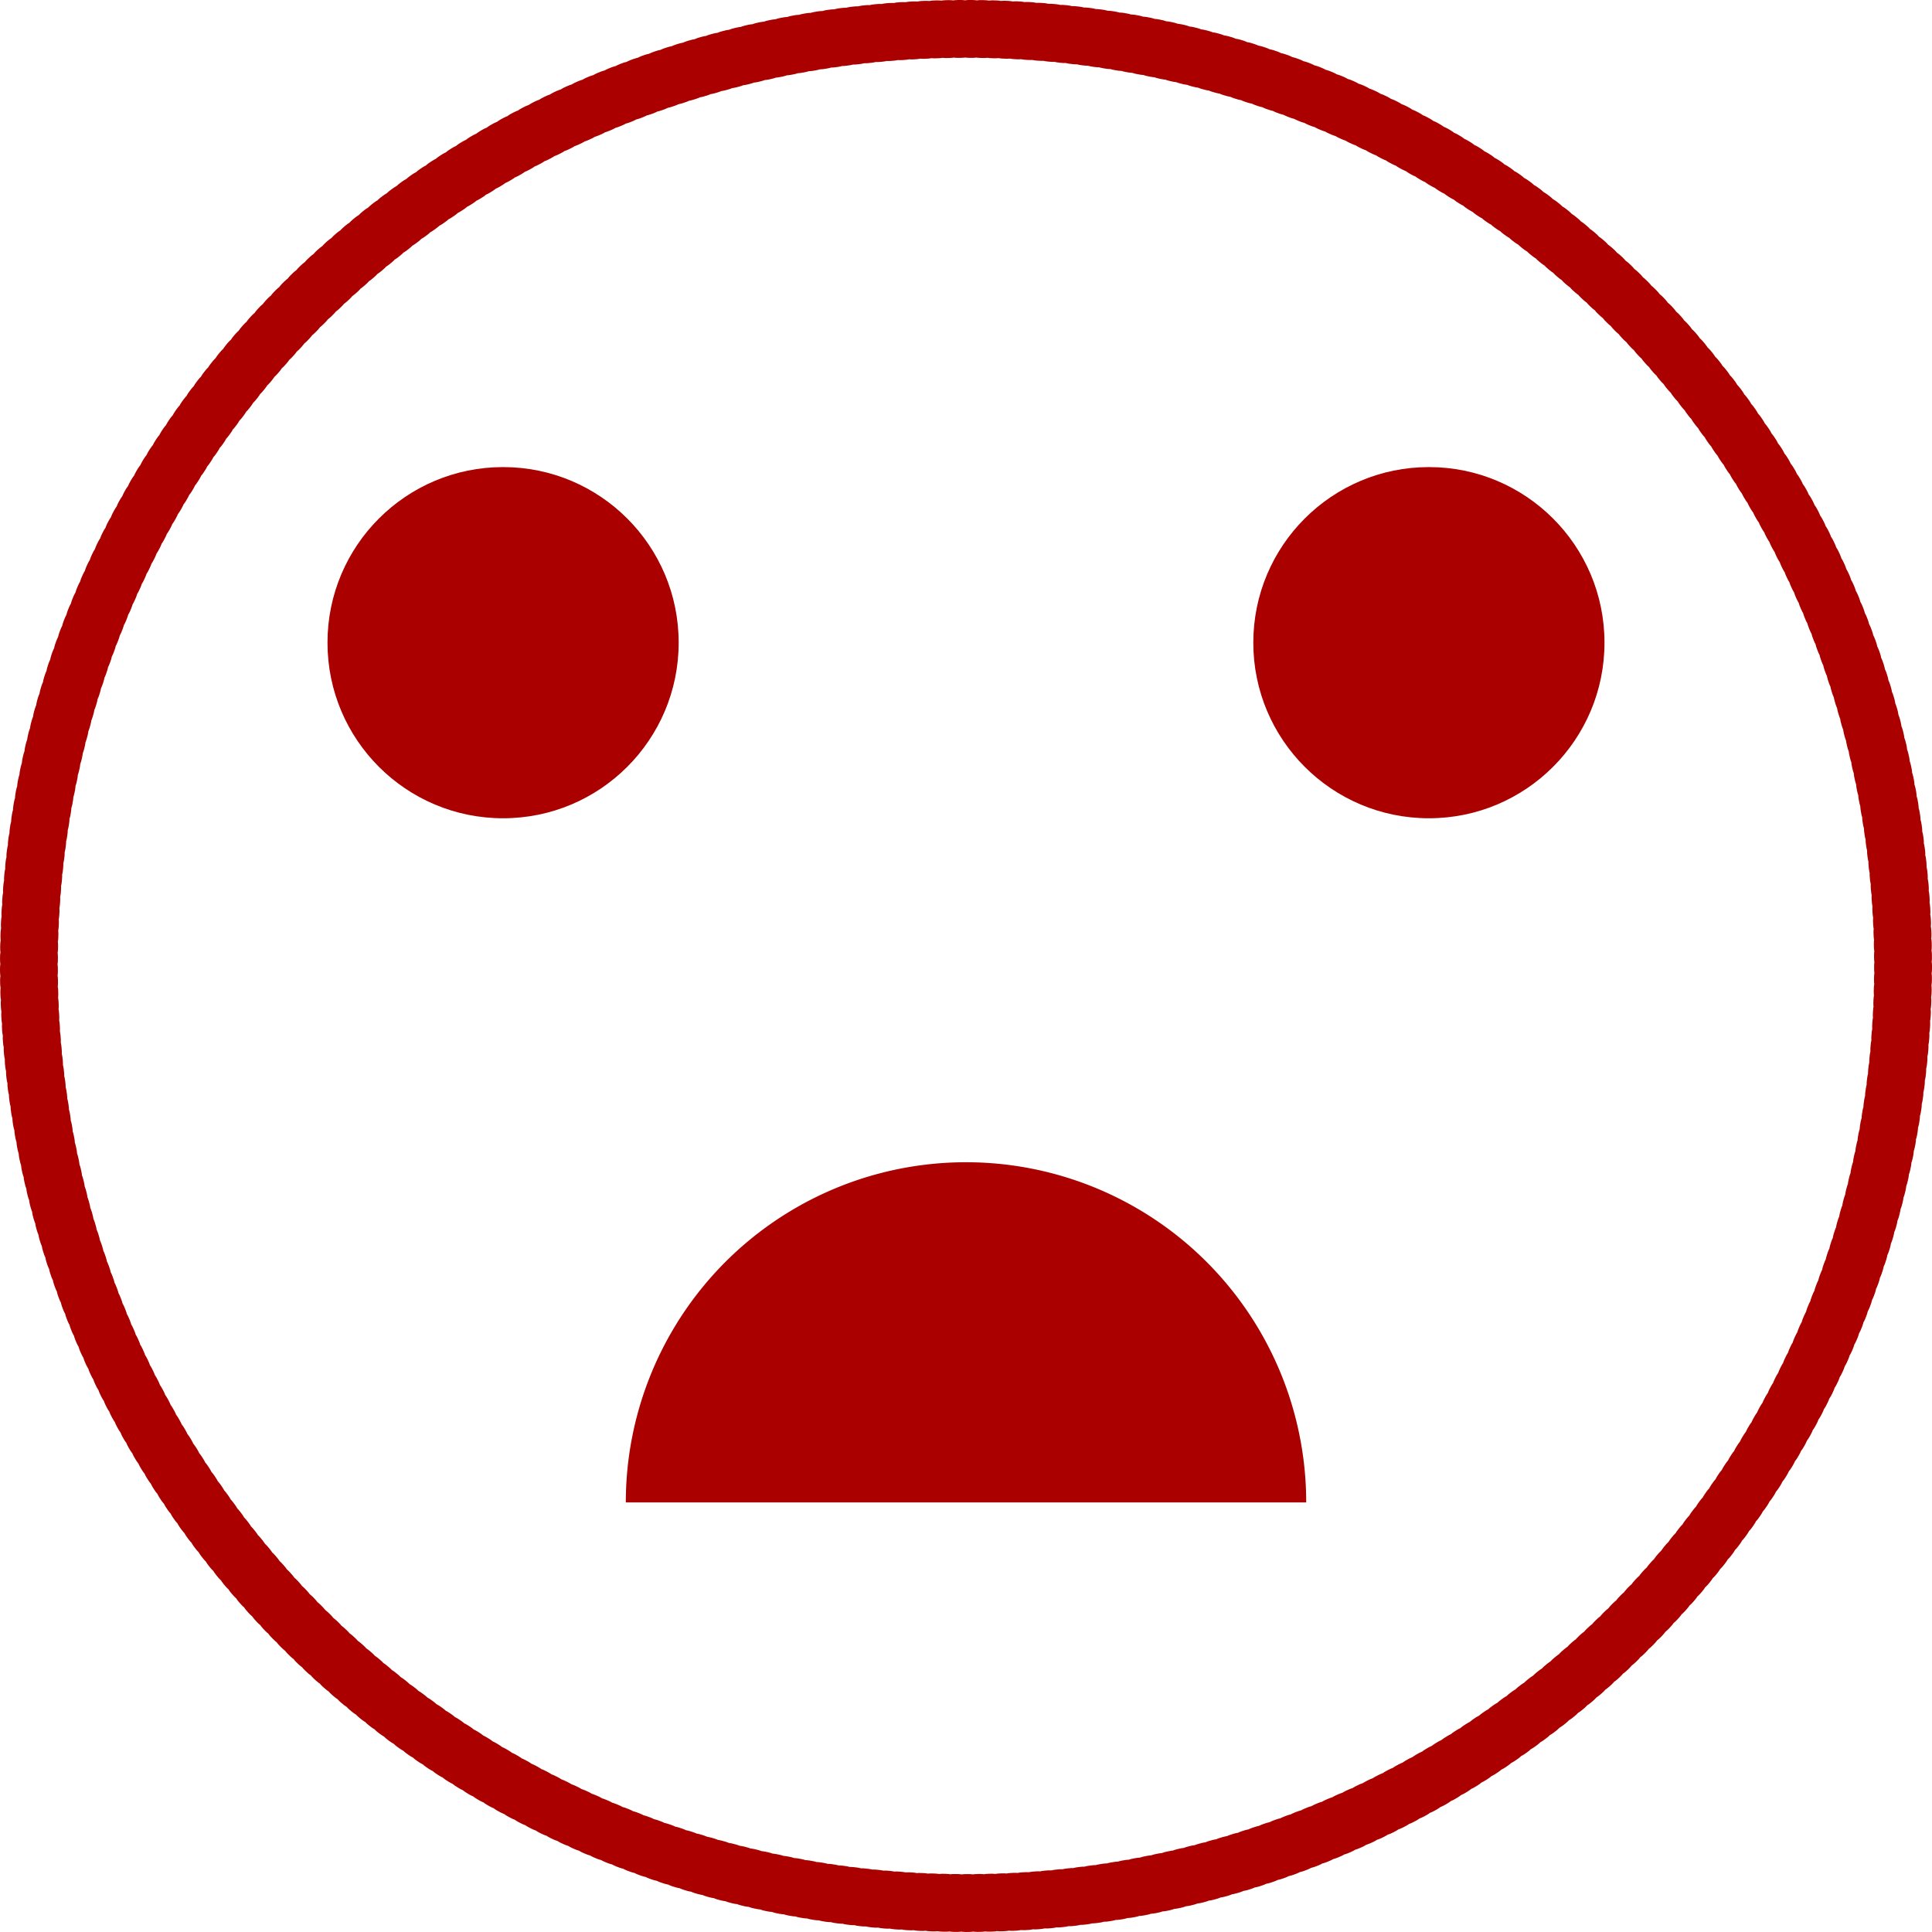 <?xml version="1.0" encoding="UTF-8" standalone="no"?>
<!-- Created with Inkscape (http://www.inkscape.org/) -->

<svg
   width="333.895"
   height="333.892"
   viewBox="0 0 88.343 88.342"
   version="1.1"
   id="svg5"
   xml:space="preserve"
   xmlns="http://www.w3.org/2000/svg"
   xmlns:svg="http://www.w3.org/2000/svg"><defs
     id="defs2" /><g
     id="layer1"
     transform="translate(-1131.283,-233.565)"><g
       id="g2242"><g
         id="g2233"><circle
           style="fill:none;stroke:#aa0000;stroke-width:2.646;stroke-linecap:round;stroke-linejoin:round;stroke-dasharray:0.132, 0.397;stroke-dashoffset:0"
           id="circle1761"
           cx="1175.454"
           cy="277.735"
           r="42.849" /></g><g
         id="g2224"
         style="fill:#aa0000"><g
           id="g1767"
           transform="translate(504.935)"
           style="fill:#aa0000"><circle
             style="fill:#aa0000;stroke:none;stroke-width:2.646;stroke-linecap:round;stroke-linejoin:round;stroke-dasharray:0.132, 0.397;stroke-dashoffset:0"
             id="circle1763"
             cx="649.352"
             cy="262.952"
             r="8.029" /><circle
             style="fill:#aa0000;stroke:none;stroke-width:2.646;stroke-linecap:round;stroke-linejoin:round;stroke-dasharray:0.132, 0.397;stroke-dashoffset:0"
             id="circle1765"
             cx="691.686"
             cy="262.952"
             r="8.029" /></g><path
           style="fill:#aa0000;stroke:none;stroke-width:2.646;stroke-linecap:round;stroke-linejoin:round;stroke-dasharray:0.132, 0.397;stroke-dashoffset:0"
           id="path1683"
           d="m 1191.011,-302.266 a 15.556,15.556 0 0 1 -7.778,13.472 15.556,15.556 0 0 1 -15.556,0 15.556,15.556 0 0 1 -7.778,-13.472"
           transform="scale(1,-1)" /></g></g></g></svg>
